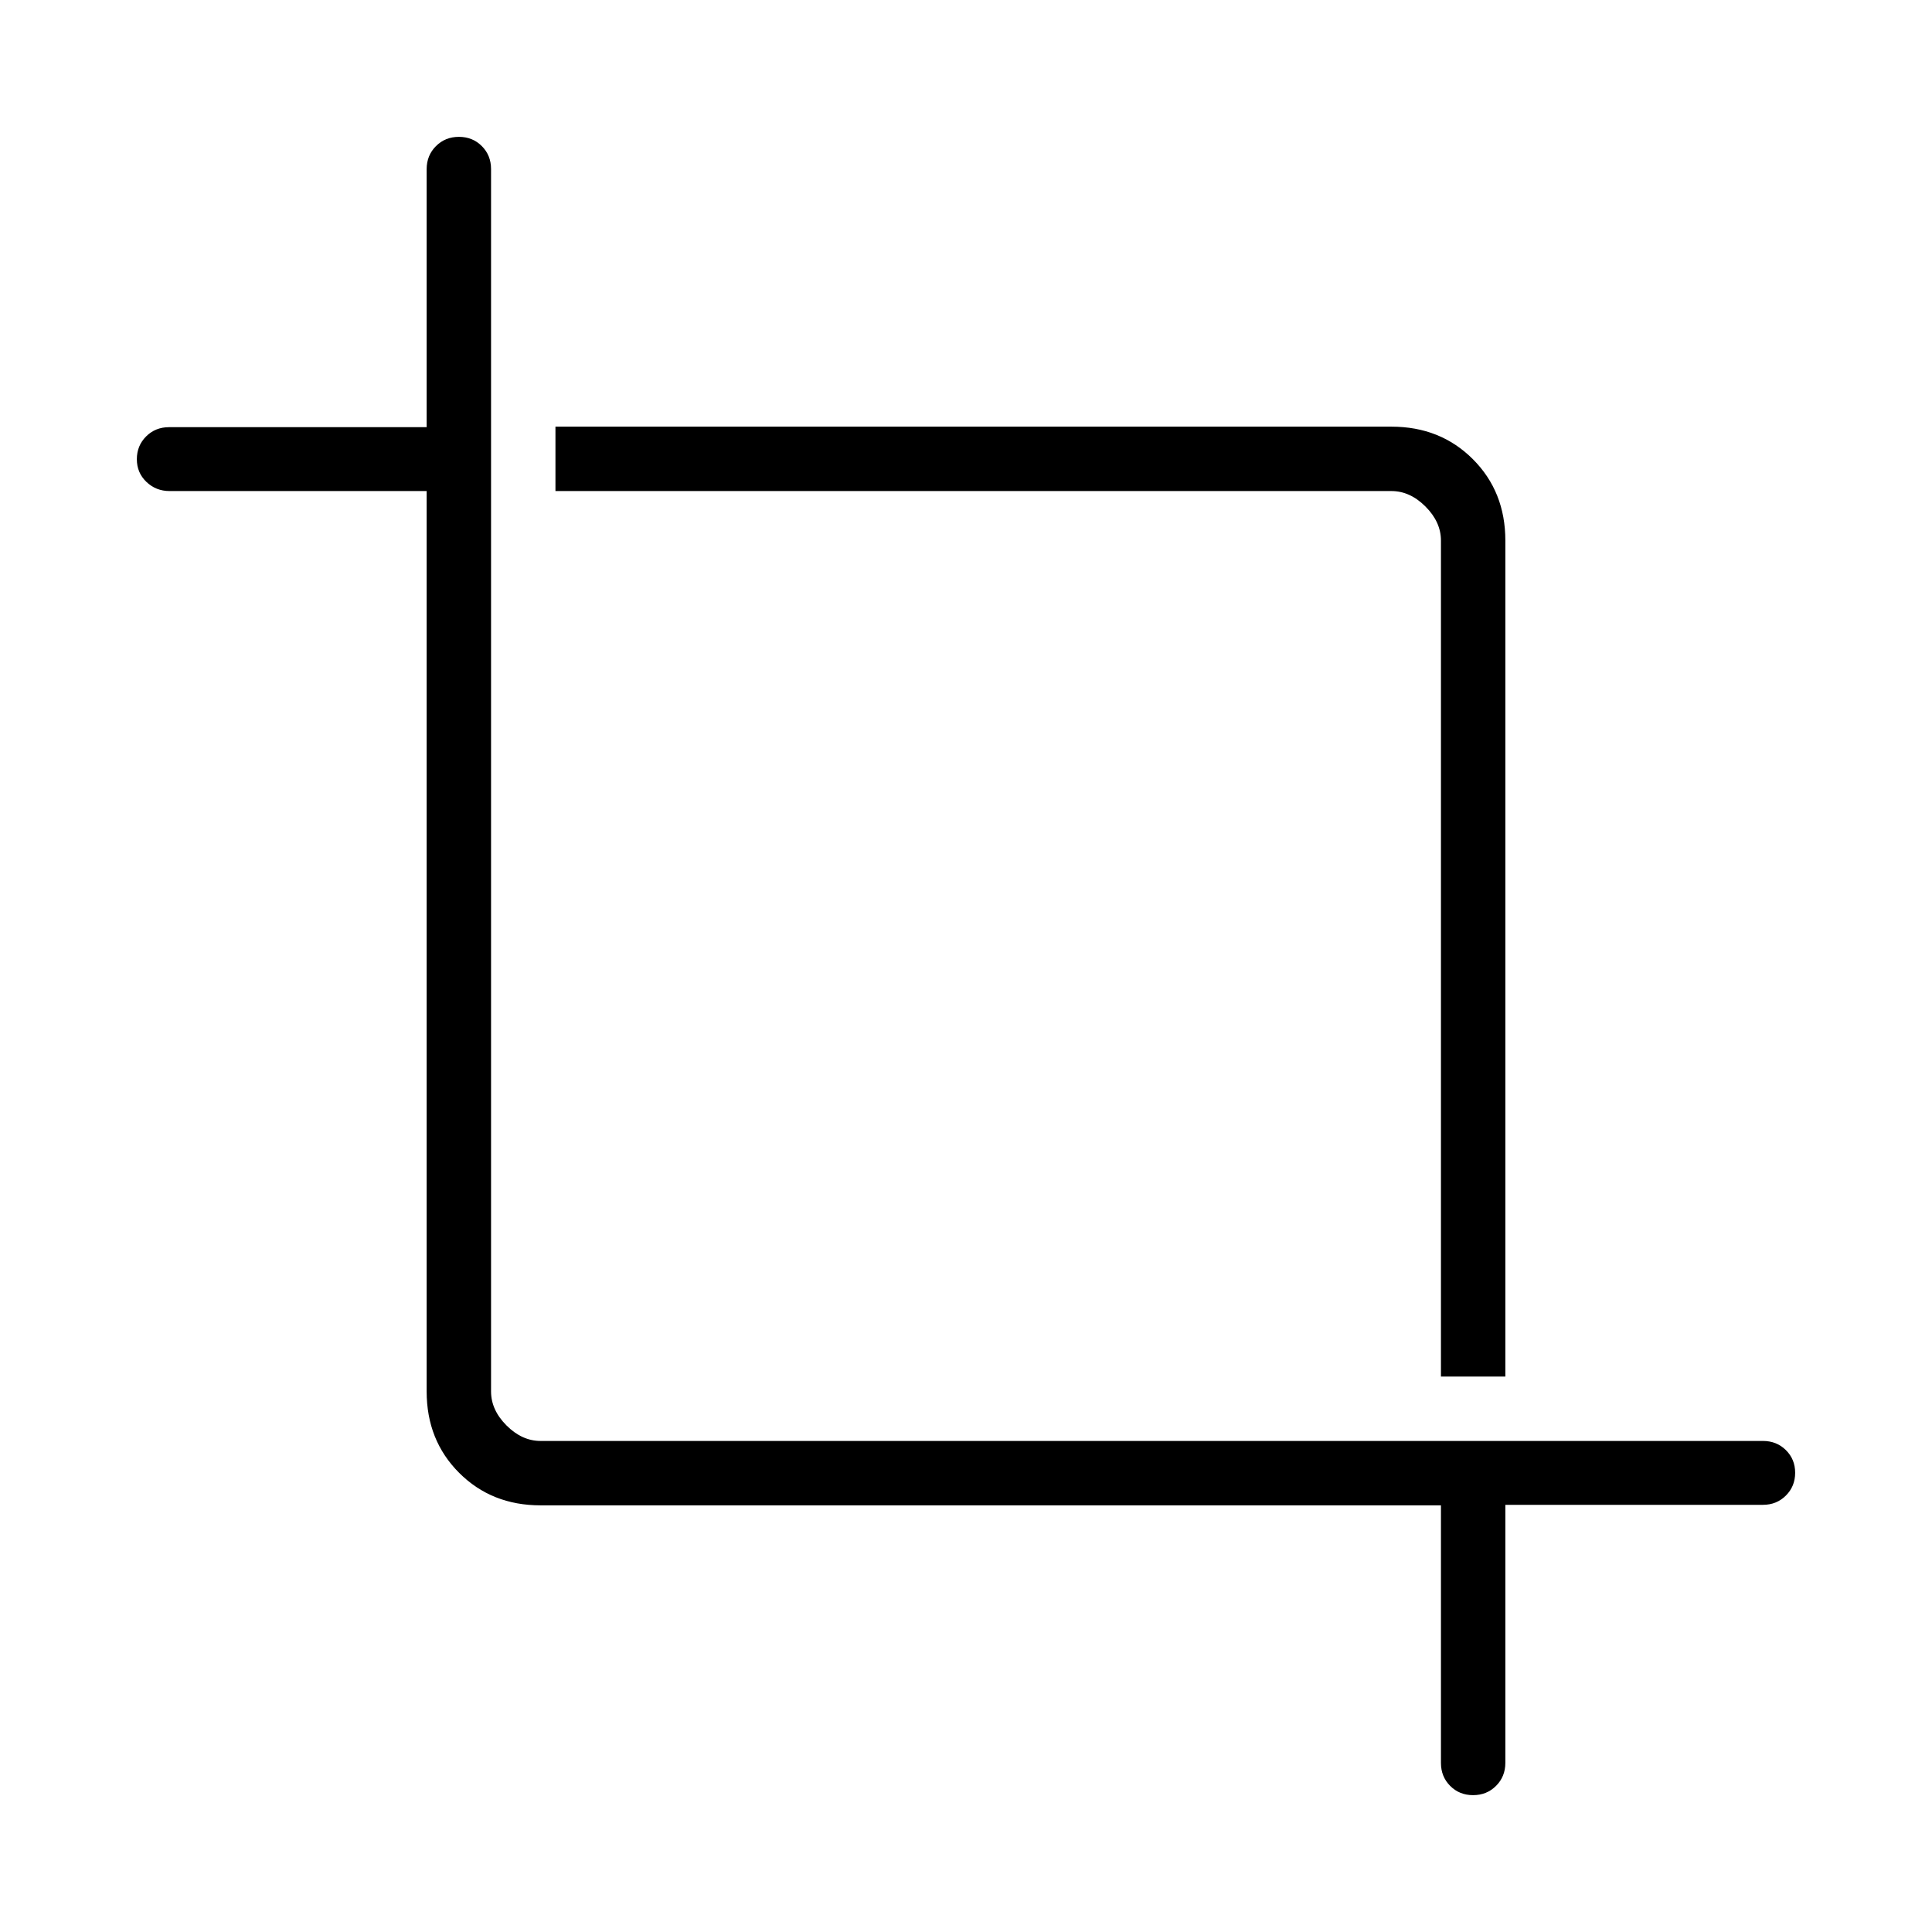 <svg xmlns="http://www.w3.org/2000/svg" height="20" viewBox="0 -960 960 960" width="20"><path d="M716-84v-128H268.62q-24.32 0-40.47-16.15T212-268.62V-716H84.26q-6.76 0-11.51-4.55Q68-725.09 68-731.82q0-6.72 4.6-11.32 4.6-4.6 11.4-4.6h128v-128.19q0-6.83 4.61-11.45 4.61-4.62 11.42-4.62t11.39 4.6Q244-882.8 244-876v607.38q0 9.24 7.69 16.93 7.69 7.69 16.93 7.69H876q6.8 0 11.4 4.55 4.6 4.54 4.6 11.27 0 6.72-4.6 11.32-4.6 4.6-11.4 4.6H748v128.19q0 6.83-4.61 11.45Q738.78-68 731.97-68t-11.39-4.6Q716-77.2 716-84Zm0-192v-415.38q0-9.24-7.69-16.93-7.69-7.69-16.93-7.69H276v-32h415.38q24.32 0 40.47 16.15T748-691.38V-276h-32Z"/></svg>